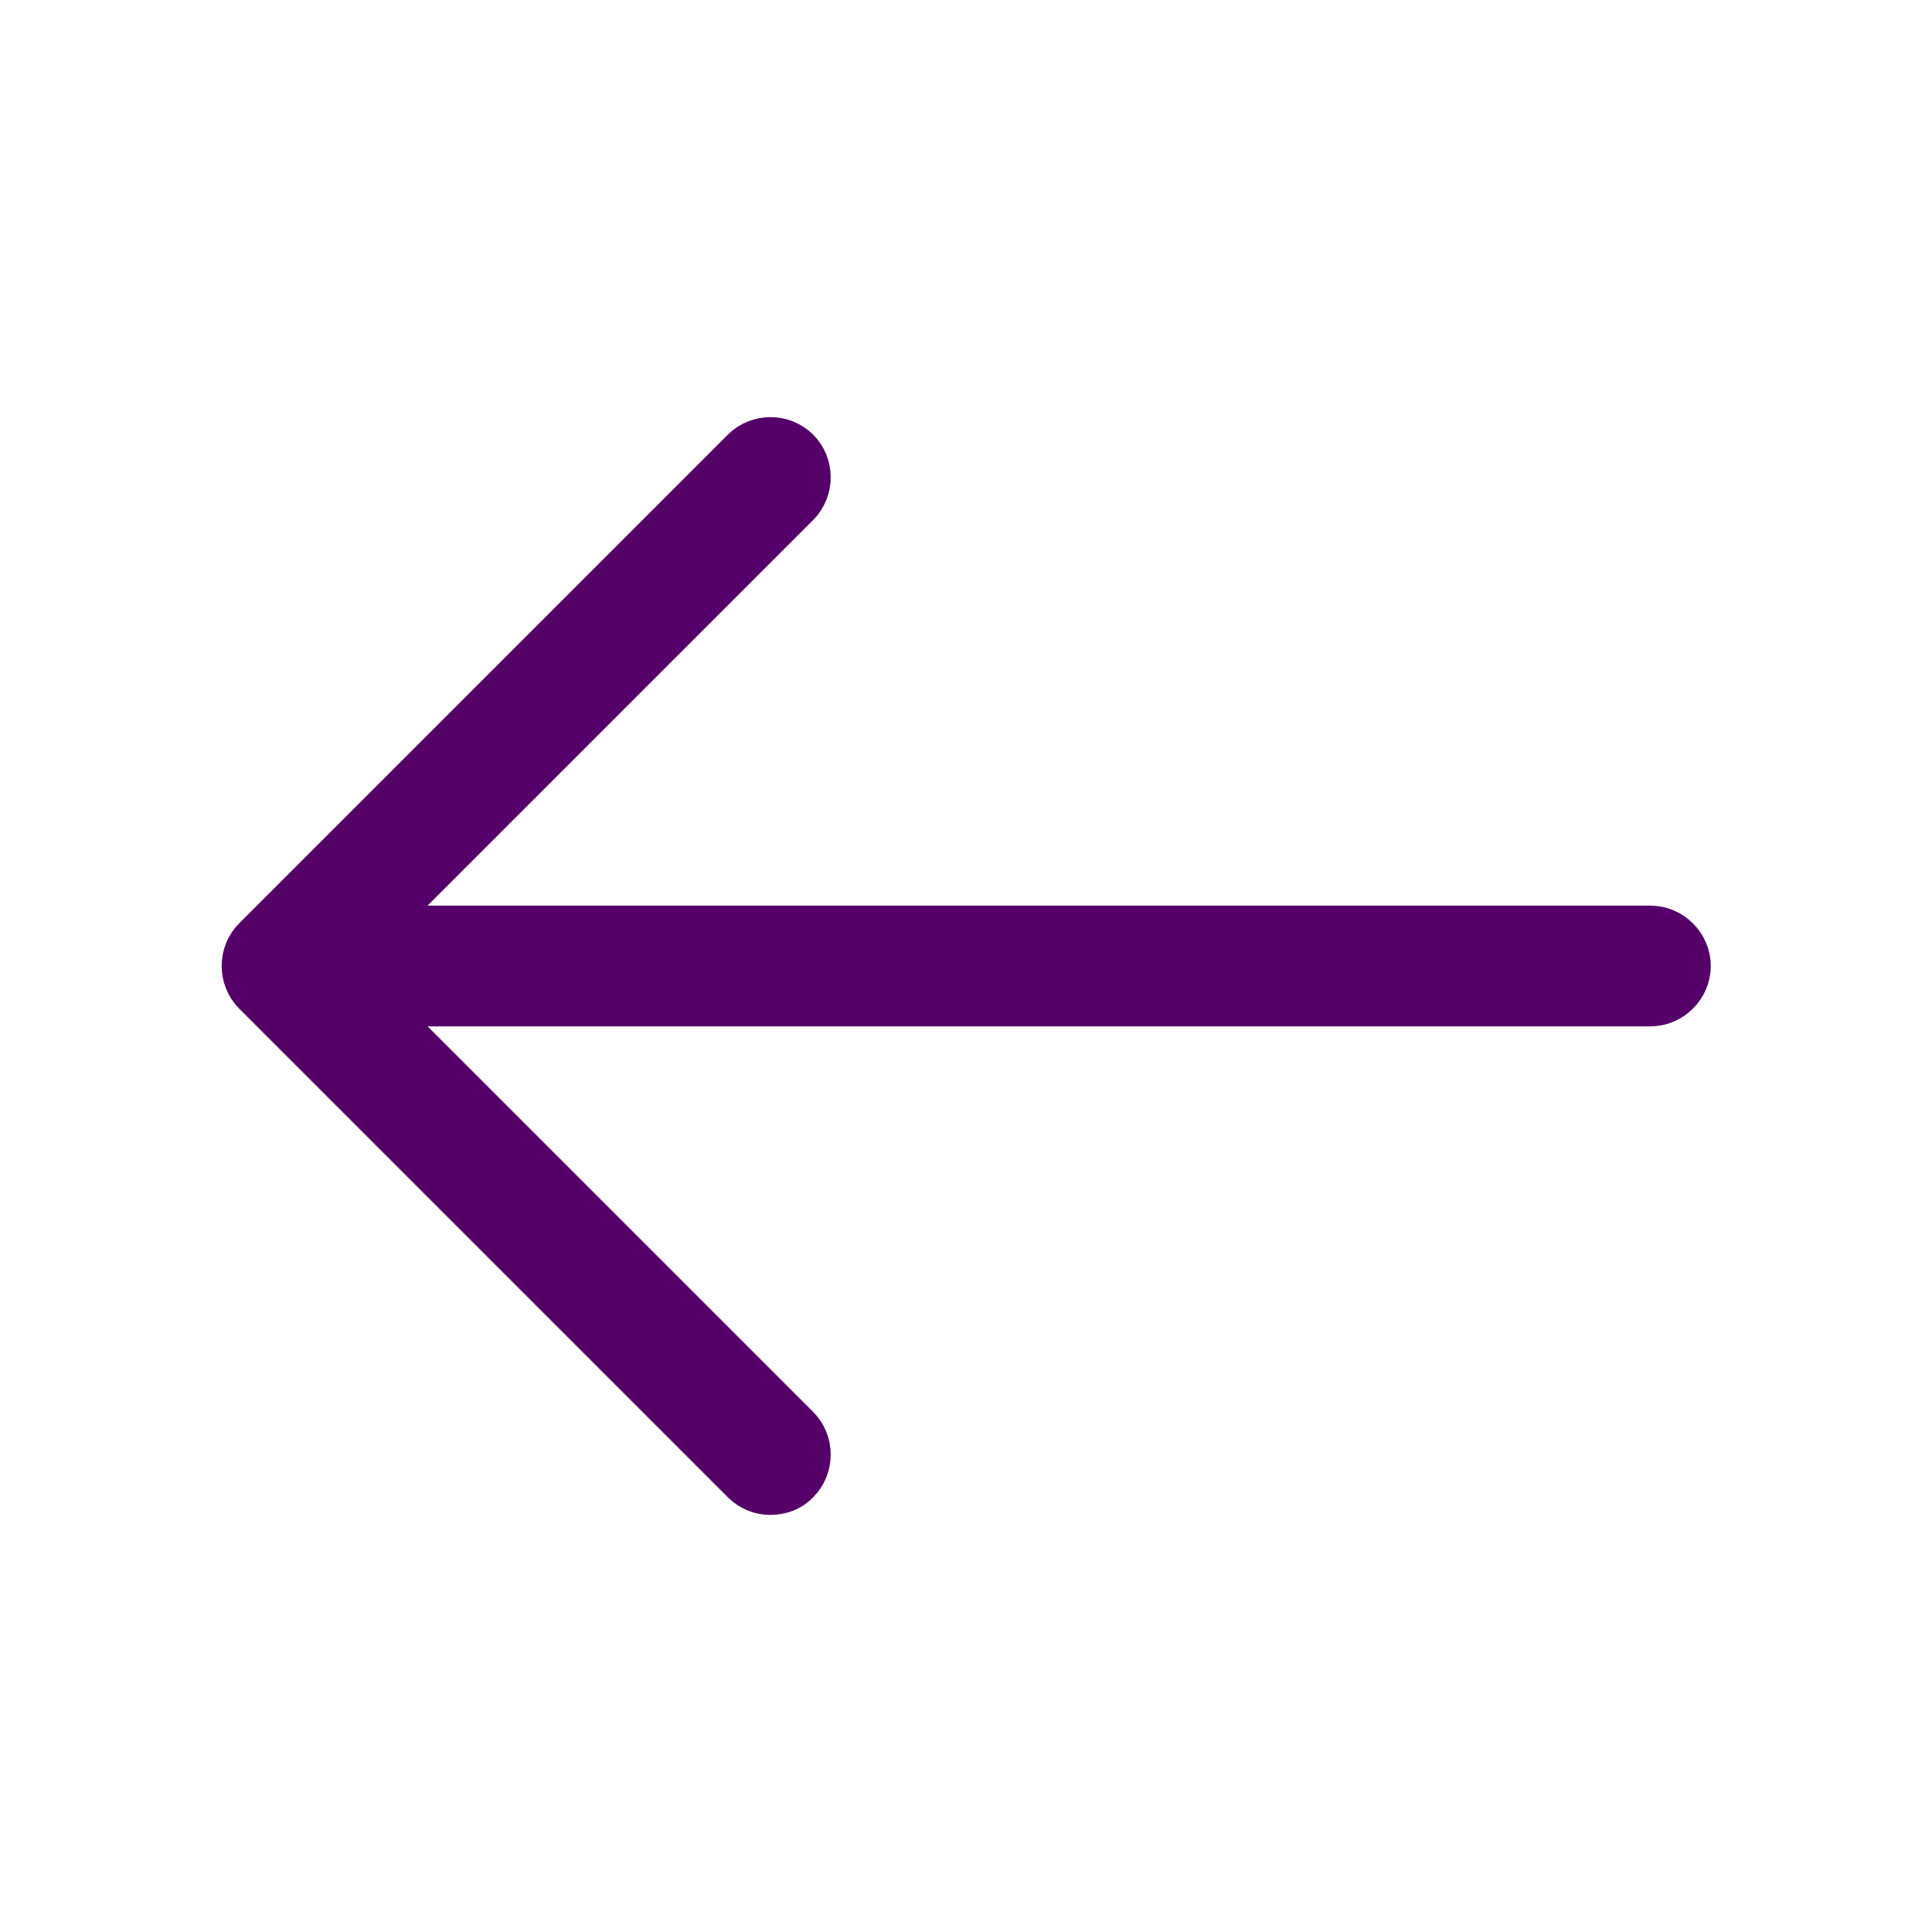 <svg width="24" height="24" viewBox="0 0 24 24" fill="none" xmlns="http://www.w3.org/2000/svg">
    <path d="M4.208 11.646L3.854 11.999L4.208 12.353L9.748 17.893C9.843 17.987 9.843 18.151 9.748 18.246L9.742 18.252L9.736 18.258C9.706 18.29 9.647 18.319 9.571 18.319C9.507 18.319 9.446 18.297 9.395 18.246L3.325 12.176C3.23 12.081 3.23 11.917 3.325 11.823L9.395 5.753C9.49 5.658 9.653 5.658 9.748 5.753C9.843 5.847 9.843 6.011 9.748 6.106L4.208 11.646Z" fill="#540068" stroke="#540068"/>
    <path d="M20.502 12.25H3.672C3.538 12.25 3.422 12.134 3.422 12C3.422 11.866 3.538 11.75 3.672 11.75H20.502C20.636 11.75 20.752 11.866 20.752 12C20.752 12.134 20.636 12.25 20.502 12.25Z" fill="#540068" stroke="#540068"/>
</svg>
